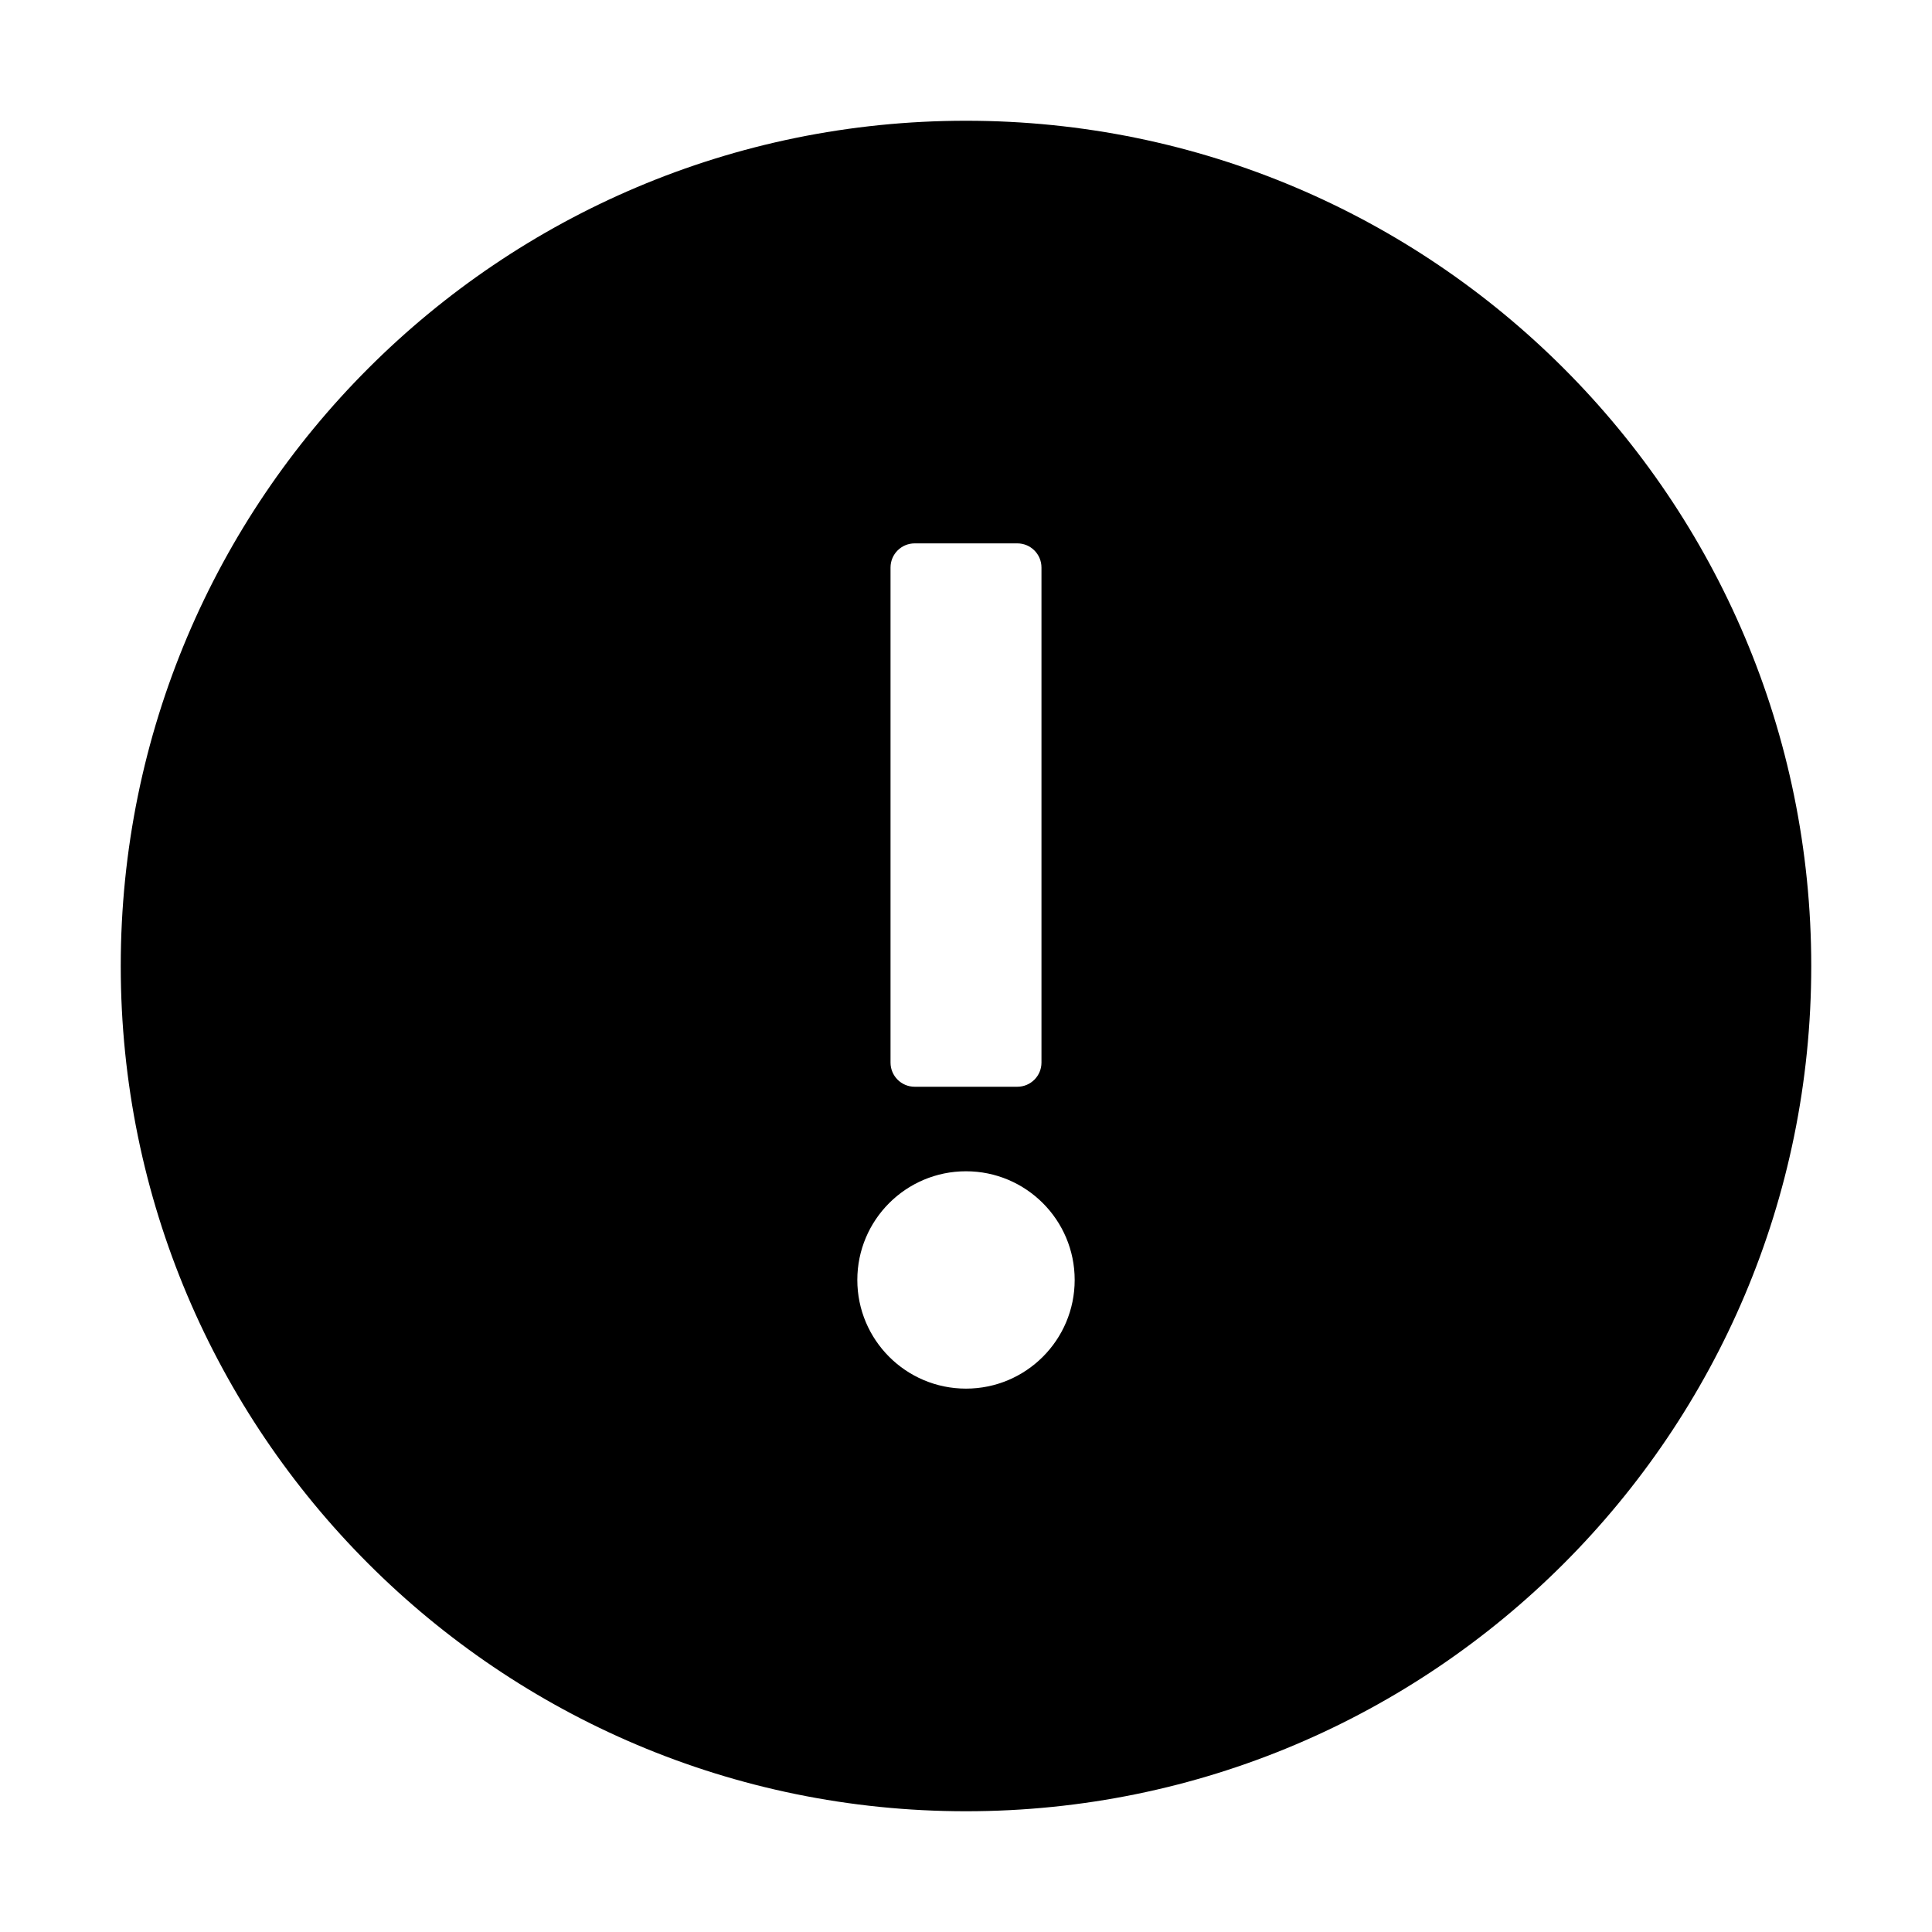 <svg   viewBox="0 0 32 32"  fill="currentColor" xmlns="http://www.w3.org/2000/svg">
<path d="M30 16C30 23.732 23.732 30 16 30C8.268 30 2 23.732 2 16C2 8.268 8.268 2 16 2C23.732 2 30 8.268 30 16ZM16.85 18C17.071 18 17.25 17.821 17.25 17.6V9.4C17.25 9.179 17.071 9 16.85 9H15.15C14.929 9 14.75 9.179 14.75 9.4V17.6C14.75 17.821 14.929 18 15.15 18H16.85ZM16 23C16.994 23 17.8 22.194 17.8 21.2C17.8 20.206 16.994 19.4 16 19.4C15.006 19.4 14.2 20.206 14.2 21.2C14.2 22.194 15.006 23 16 23Z"  />
</svg>
